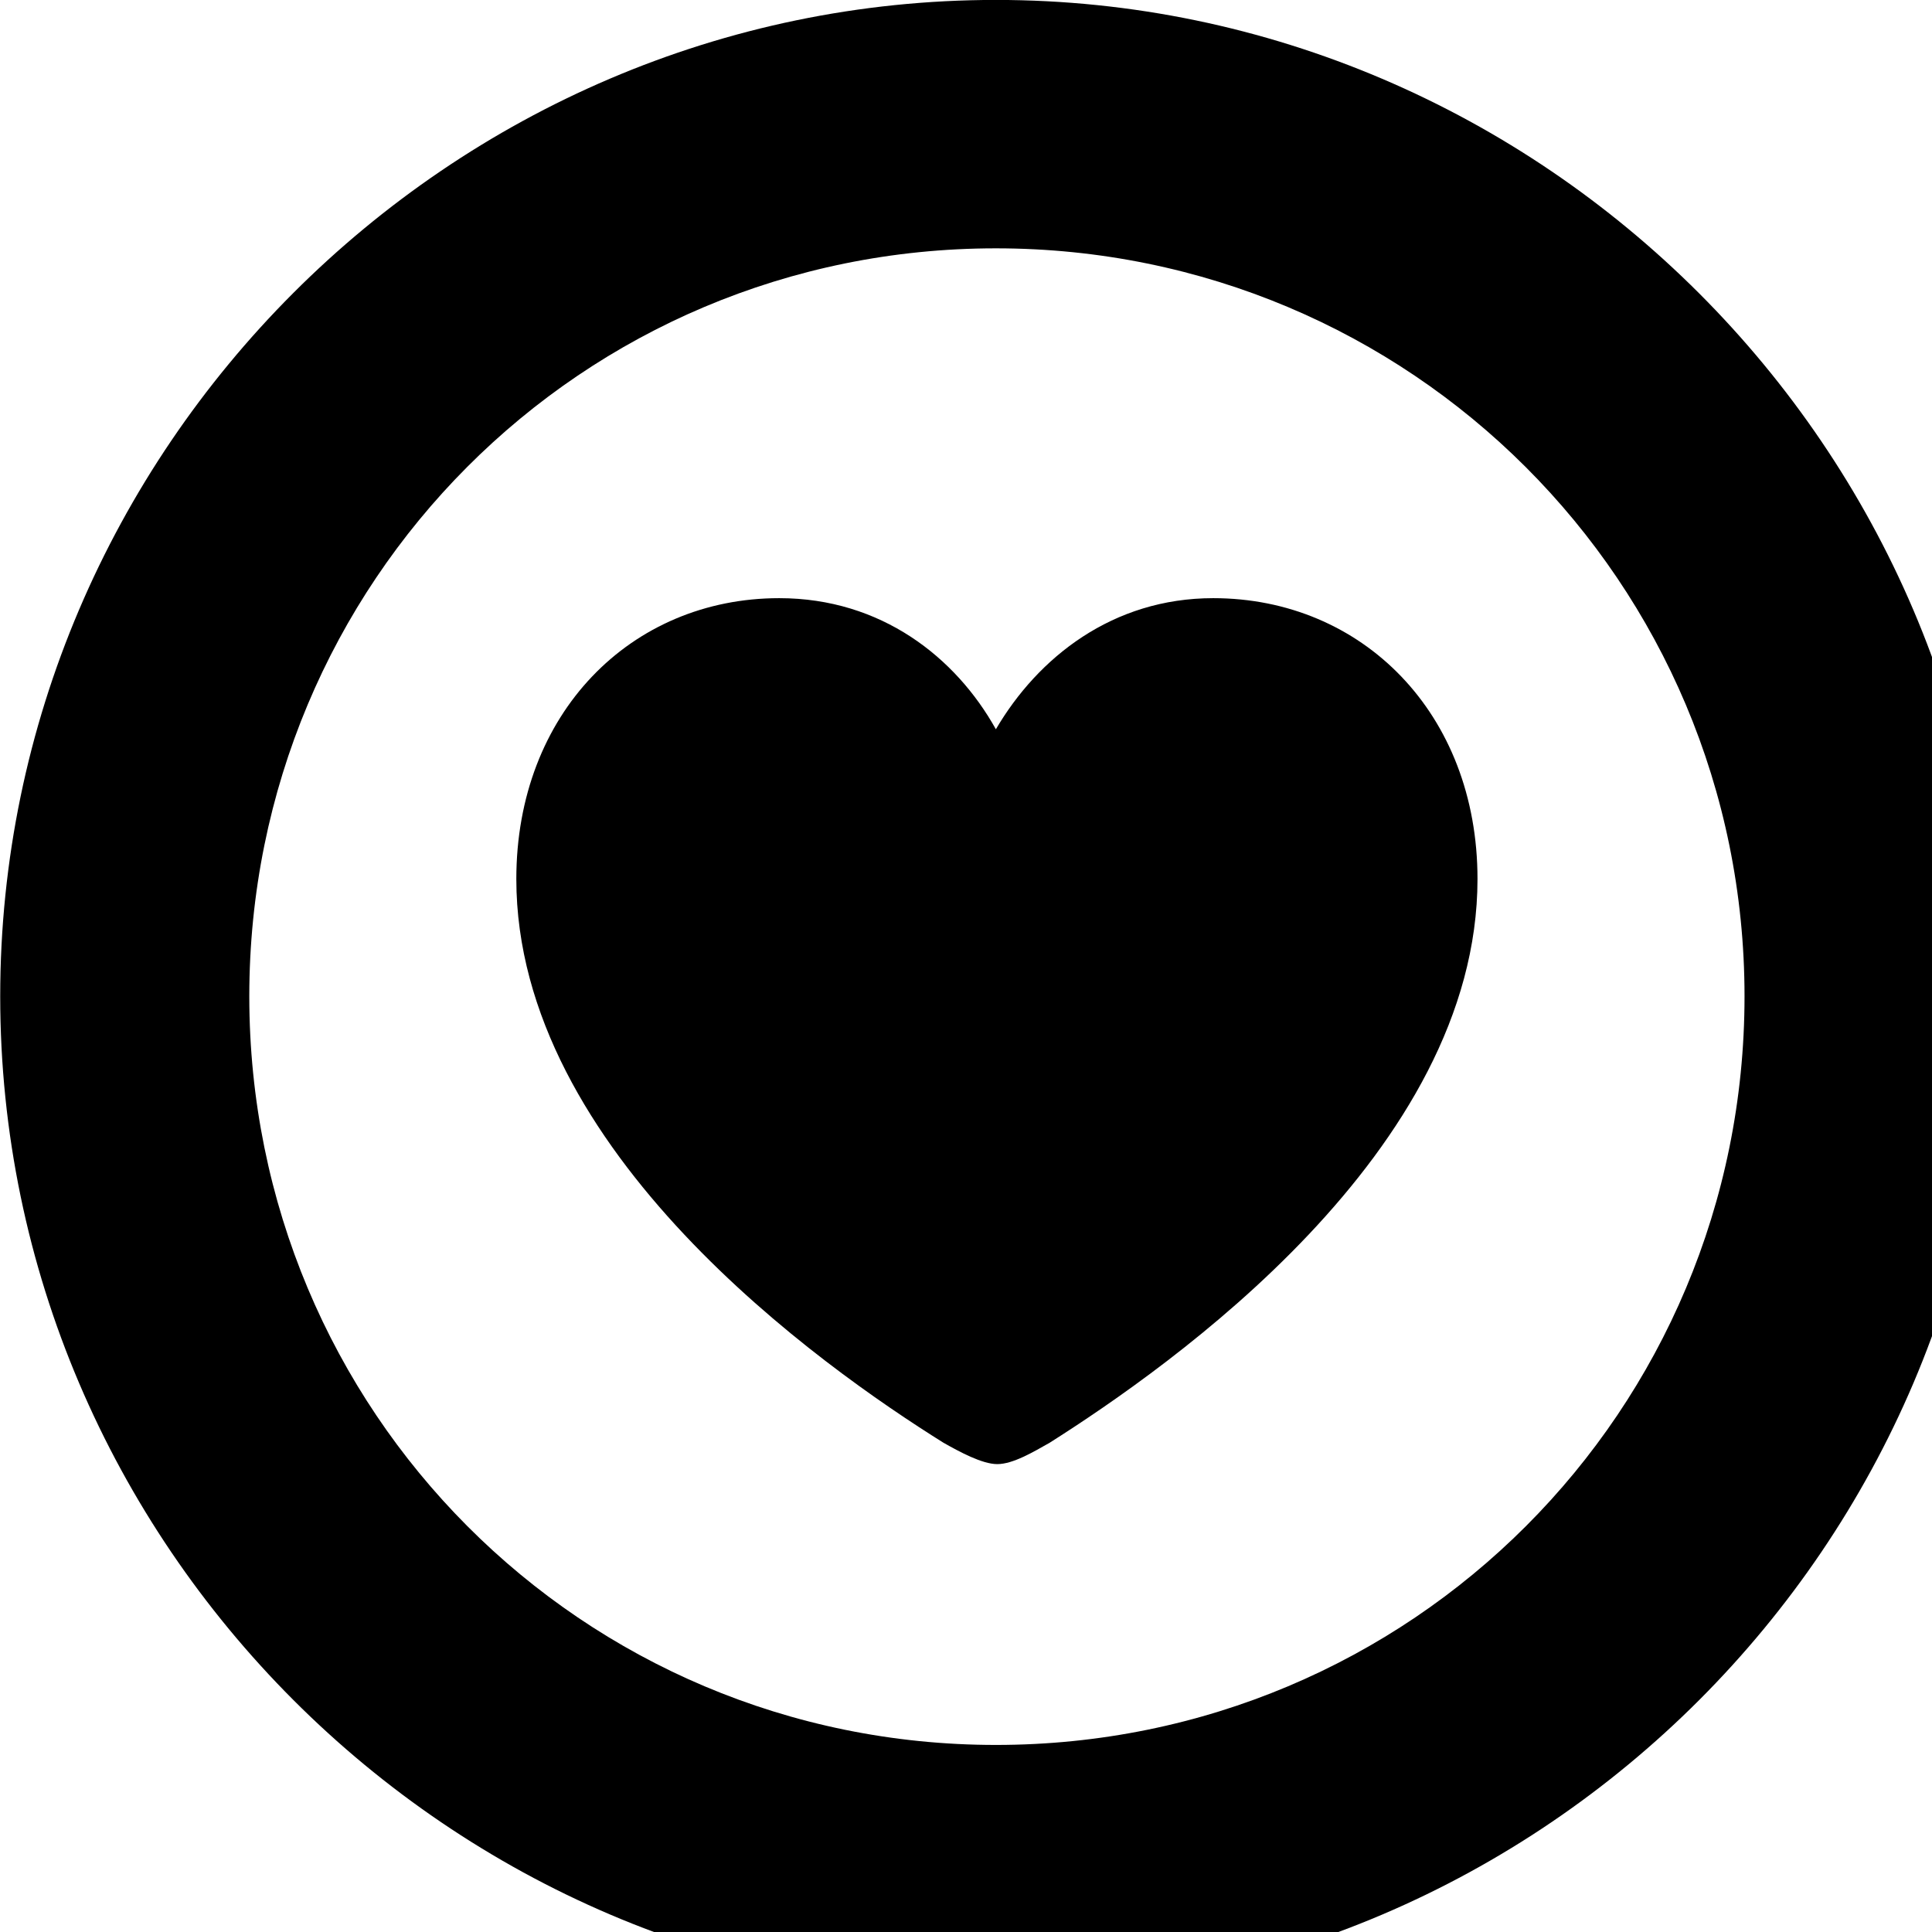<svg xmlns="http://www.w3.org/2000/svg" viewBox="0 0 28 28" width="28" height="28">
  <path d="M14.433 28.889C22.363 28.889 28.873 22.369 28.873 14.439C28.873 6.519 22.353 -0.001 14.433 -0.001C6.513 -0.001 0.003 6.519 0.003 14.439C0.003 22.369 6.523 28.889 14.433 28.889ZM14.433 25.289C8.433 25.289 3.613 20.449 3.613 14.439C3.613 8.439 8.423 3.599 14.433 3.599C20.443 3.599 25.283 8.439 25.283 14.439C25.283 20.449 20.453 25.289 14.433 25.289ZM11.293 8.669C9.143 8.669 7.483 10.339 7.483 12.739C7.483 16.689 11.913 19.809 13.673 20.909C13.903 21.039 14.233 21.219 14.453 21.219C14.683 21.219 14.983 21.039 15.213 20.909C16.963 19.799 21.413 16.689 21.413 12.739C21.413 10.339 19.743 8.669 17.583 8.669C16.123 8.669 15.043 9.529 14.433 10.569C13.853 9.529 12.773 8.669 11.293 8.669Z" />
</svg>